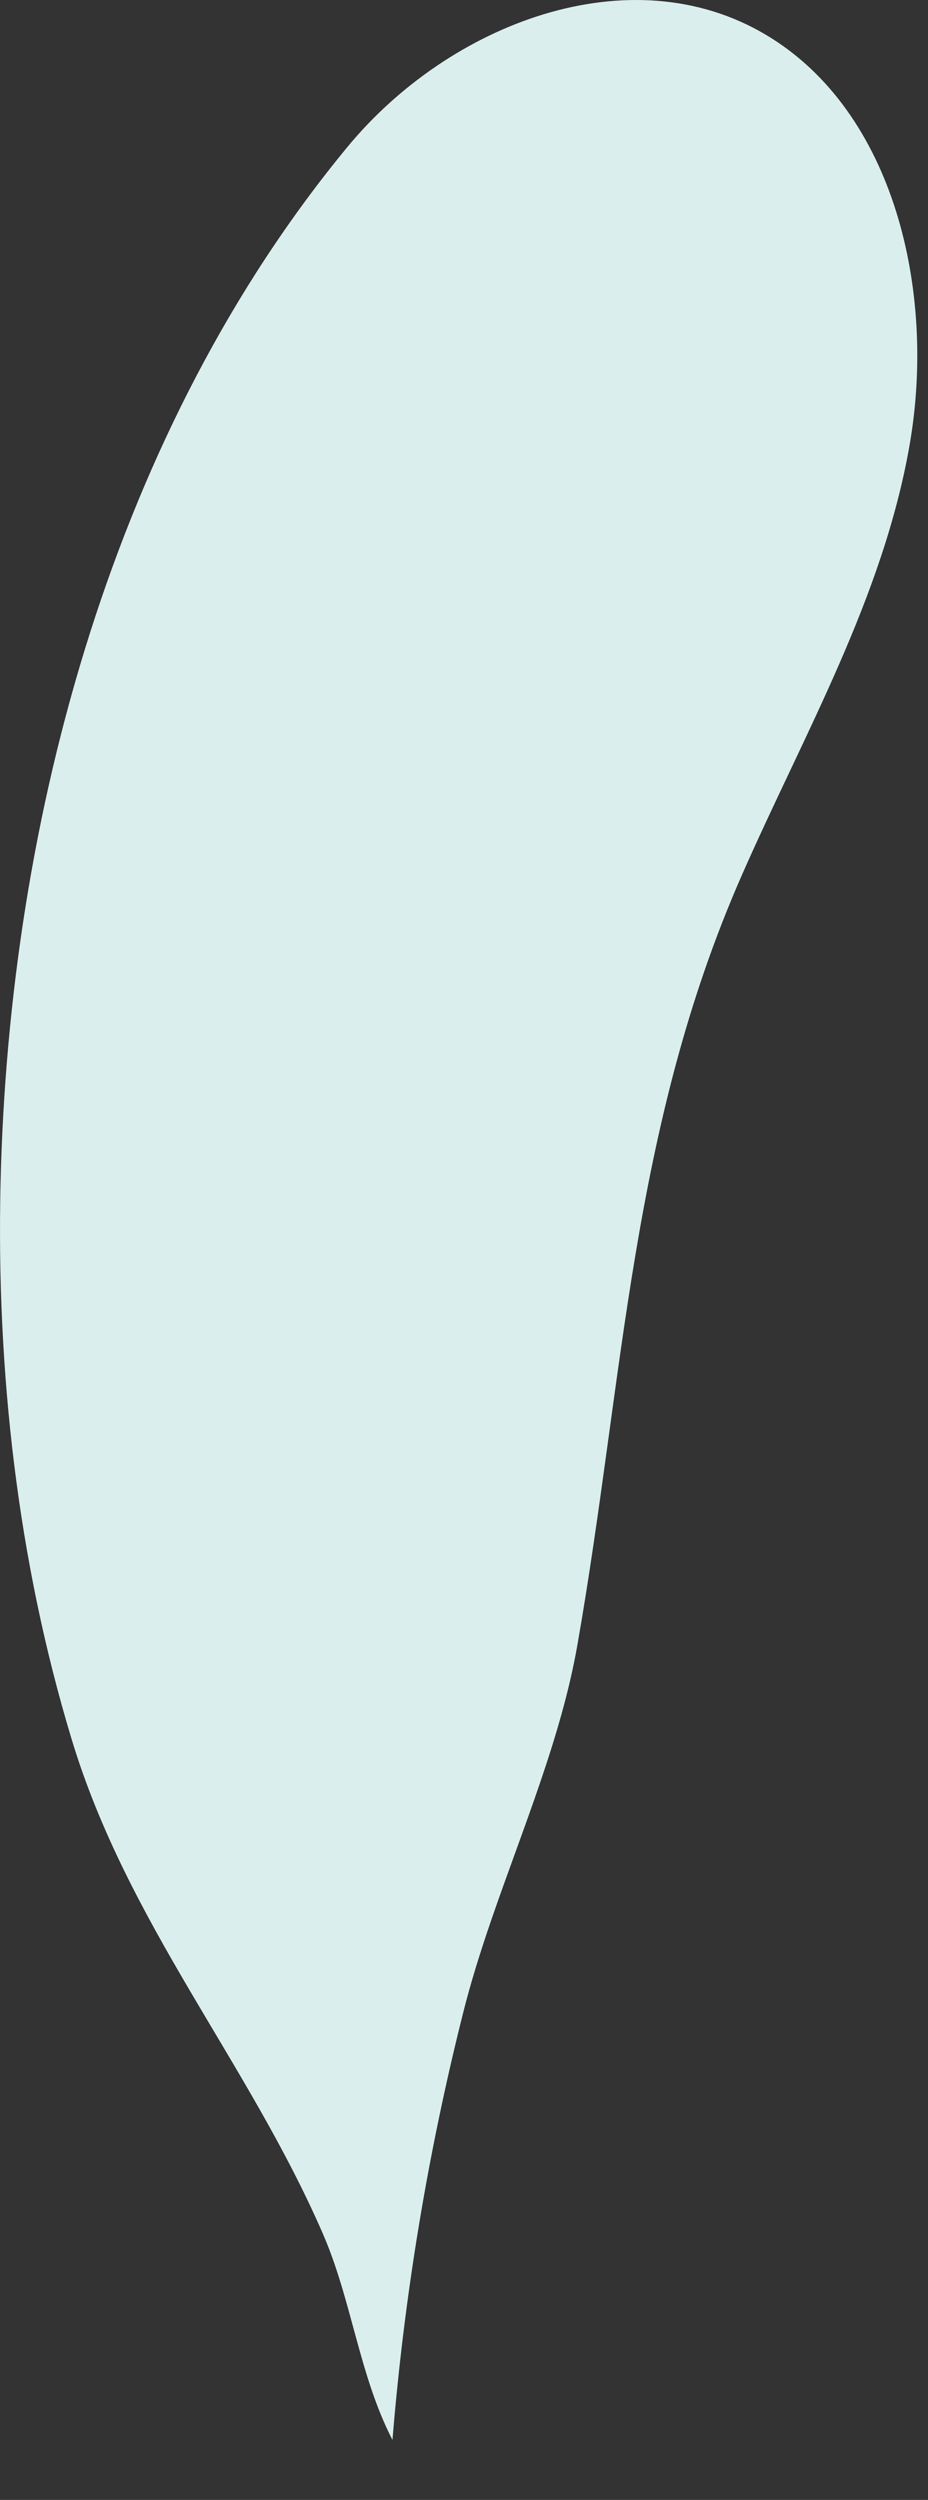 <svg width="13" height="35" viewBox="0 0 13 35" fill="none" xmlns="http://www.w3.org/2000/svg">
<rect x="0" y="0" width="13" height="35" fill="#333333" stroke="none"/>
<path d="M6.879 26.89C7.32 25.606 7.861 24.327 8.088 23.033C8.744 19.29 8.833 15.799 10.392 12.253C11.261 10.277 12.369 8.372 12.742 6.231C13.116 4.089 12.533 1.561 10.732 0.489C8.83 -0.644 6.299 0.322 4.866 2.059C1.613 6 0.128 11.412 0.008 16.559C-0.053 19.184 0.244 21.841 1.003 24.348C1.783 26.927 3.468 28.855 4.519 31.264C4.927 32.196 5.031 33.258 5.498 34.16C5.662 32.146 5.993 30.149 6.484 28.196C6.593 27.76 6.73 27.324 6.879 26.89Z" fill="#DAEFED"/>
</svg>
